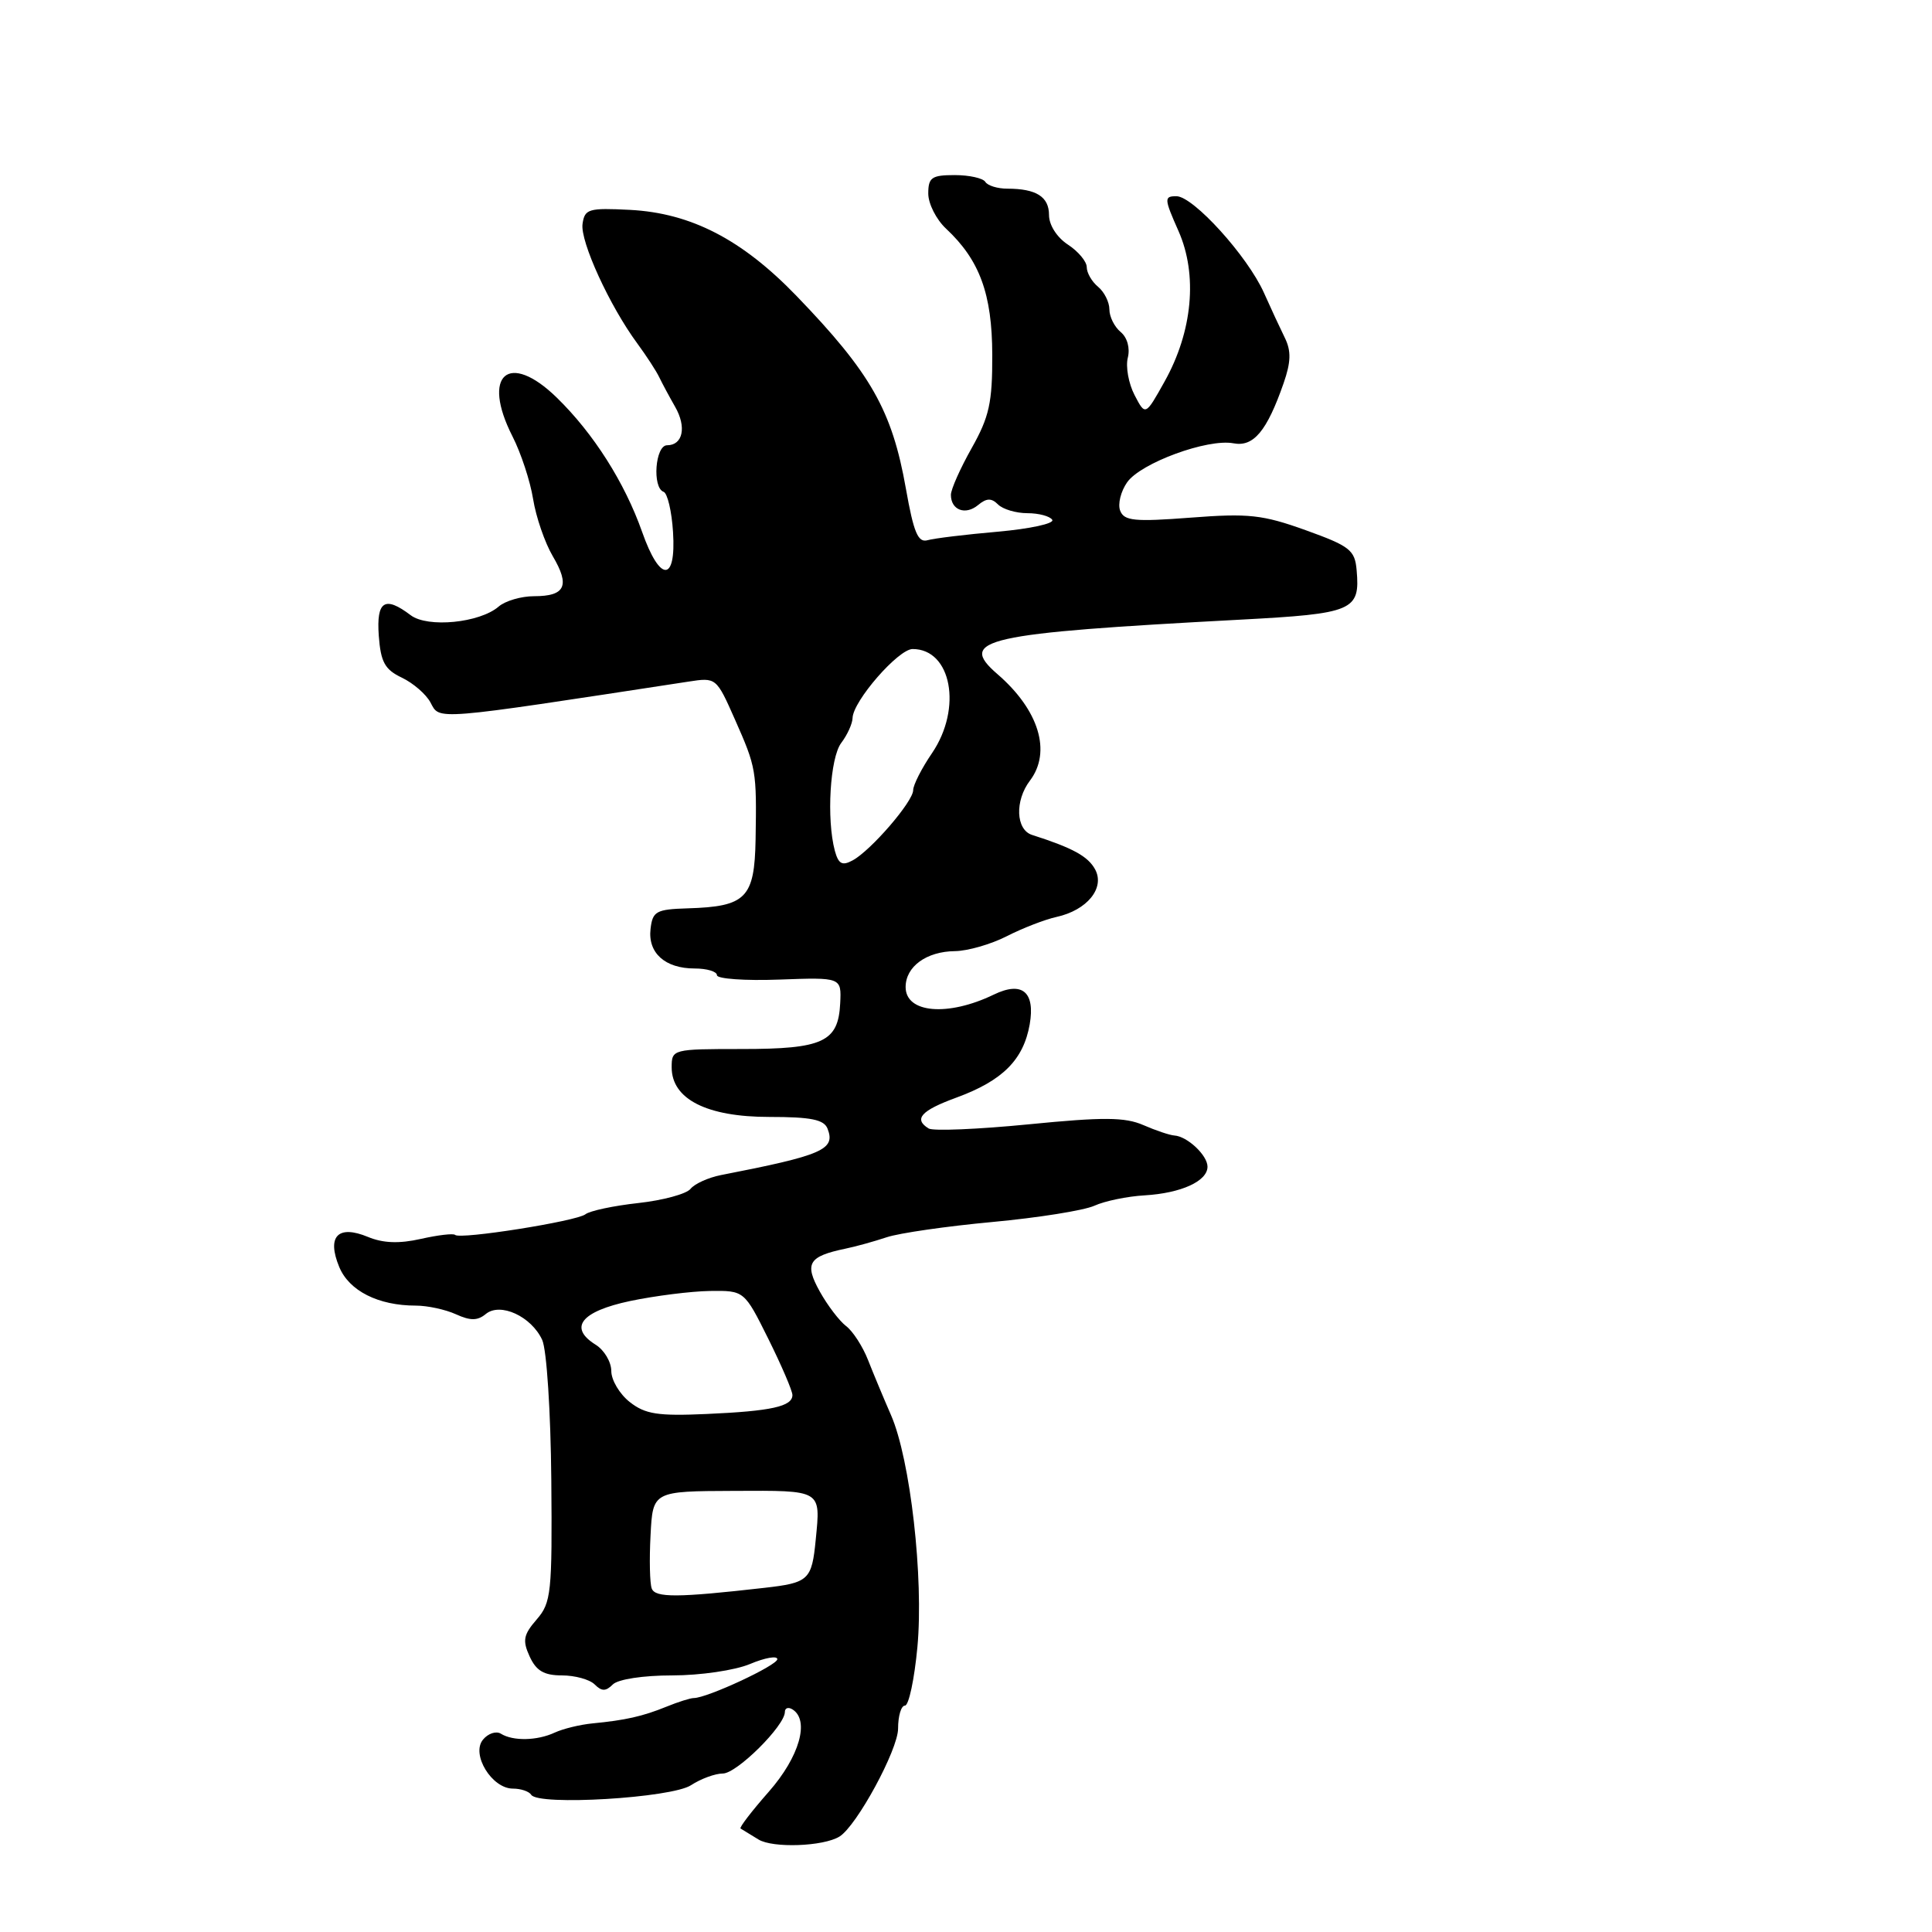 <?xml version="1.0" encoding="UTF-8" standalone="no"?>
<!DOCTYPE svg PUBLIC "-//W3C//DTD SVG 1.1//EN" "http://www.w3.org/Graphics/SVG/1.1/DTD/svg11.dtd" >
<svg xmlns="http://www.w3.org/2000/svg" xmlns:xlink="http://www.w3.org/1999/xlink" version="1.1" viewBox="0 0 256 256">
 <g >
 <path fill="currentColor"
d=" M 111.24 243.35 C 113.52 241.94 119.00 231.84 119.00 229.05 C 119.00 227.37 119.41 226.00 119.91 226.00 C 120.42 226.00 121.16 222.51 121.56 218.25 C 122.41 209.10 120.63 193.38 118.06 187.50 C 117.10 185.30 115.73 182.02 115.02 180.21 C 114.31 178.40 113.00 176.38 112.11 175.71 C 111.23 175.04 109.66 172.99 108.63 171.14 C 106.56 167.42 107.12 166.48 112.00 165.46 C 113.38 165.18 115.85 164.49 117.50 163.94 C 119.15 163.39 125.45 162.48 131.50 161.92 C 137.55 161.36 143.62 160.39 145.00 159.77 C 146.38 159.14 149.38 158.52 151.68 158.39 C 156.52 158.10 160.00 156.51 160.00 154.59 C 160.00 153.08 157.32 150.57 155.61 150.46 C 155.00 150.42 153.15 149.80 151.50 149.08 C 149.07 148.02 146.19 148.00 136.30 148.98 C 129.59 149.64 123.62 149.89 123.05 149.53 C 121.02 148.28 122.04 147.15 126.75 145.43 C 132.85 143.19 135.61 140.43 136.44 135.74 C 137.19 131.43 135.44 129.97 131.68 131.79 C 125.60 134.73 120.00 134.25 120.00 130.79 C 120.00 128.08 122.75 126.07 126.54 126.03 C 128.21 126.01 131.29 125.13 133.39 124.06 C 135.48 122.99 138.45 121.84 139.99 121.50 C 144.04 120.61 146.43 117.68 145.12 115.22 C 144.18 113.47 142.16 112.36 136.75 110.63 C 134.60 109.94 134.45 106.10 136.47 103.44 C 139.36 99.62 137.67 94.08 132.16 89.32 C 126.82 84.70 130.31 83.92 164.32 82.11 C 179.34 81.31 180.24 80.93 179.76 75.54 C 179.53 72.88 178.86 72.36 173.00 70.25 C 167.29 68.20 165.44 68.00 157.77 68.59 C 150.32 69.16 148.95 69.02 148.43 67.67 C 148.09 66.80 148.51 65.11 149.35 63.91 C 151.14 61.35 160.02 58.09 163.44 58.74 C 166.10 59.25 167.87 57.13 170.08 50.79 C 171.06 47.98 171.10 46.51 170.26 44.79 C 169.64 43.53 168.39 40.84 167.48 38.80 C 165.30 33.93 158.11 26.00 155.88 26.00 C 154.23 26.00 154.25 26.31 156.16 30.62 C 158.72 36.42 158.03 43.91 154.31 50.56 C 151.77 55.11 151.77 55.11 150.33 52.34 C 149.54 50.81 149.14 48.59 149.44 47.40 C 149.76 46.12 149.37 44.72 148.49 43.99 C 147.67 43.31 147.00 41.97 147.00 41.00 C 147.00 40.03 146.32 38.68 145.50 38.00 C 144.67 37.32 144.00 36.15 144.00 35.40 C 144.00 34.66 142.88 33.31 141.50 32.41 C 140.04 31.45 139.00 29.82 139.00 28.49 C 139.00 26.07 137.31 25.00 133.48 25.00 C 132.18 25.00 130.87 24.60 130.56 24.10 C 130.26 23.61 128.43 23.20 126.50 23.20 C 123.45 23.20 123.00 23.52 123.00 25.65 C 123.00 26.99 124.06 29.09 125.36 30.30 C 129.81 34.46 131.46 38.95 131.48 47.00 C 131.50 53.36 131.08 55.24 128.75 59.38 C 127.24 62.06 126.00 64.84 126.00 65.57 C 126.00 67.59 127.92 68.31 129.59 66.93 C 130.72 65.99 131.37 65.97 132.24 66.84 C 132.88 67.48 134.63 68.00 136.14 68.00 C 137.65 68.00 139.13 68.40 139.43 68.88 C 139.73 69.37 136.49 70.07 132.24 70.45 C 127.98 70.82 123.79 71.33 122.91 71.58 C 121.64 71.94 121.07 70.58 120.04 64.77 C 118.21 54.38 115.38 49.41 105.53 39.20 C 98.31 31.72 91.56 28.24 83.50 27.81 C 77.99 27.53 77.47 27.68 77.19 29.67 C 76.86 31.98 80.78 40.54 84.44 45.50 C 85.65 47.15 86.97 49.17 87.36 50.00 C 87.76 50.83 88.70 52.58 89.45 53.89 C 91.00 56.58 90.49 59.00 88.39 59.00 C 86.82 59.00 86.40 64.62 87.93 65.17 C 88.44 65.35 89.01 67.75 89.18 70.50 C 89.61 77.20 87.44 77.19 85.08 70.47 C 82.77 63.93 78.65 57.44 73.78 52.69 C 67.39 46.46 63.75 49.66 67.91 57.83 C 69.03 60.02 70.26 63.76 70.64 66.13 C 71.02 68.50 72.19 71.90 73.24 73.69 C 75.56 77.61 74.91 79.00 70.77 79.00 C 69.06 79.00 66.95 79.62 66.08 80.37 C 63.57 82.54 56.67 83.22 54.42 81.52 C 50.98 78.91 49.86 79.63 50.19 84.24 C 50.45 87.73 50.99 88.72 53.24 89.79 C 54.75 90.51 56.46 91.99 57.04 93.08 C 58.31 95.44 57.09 95.54 91.21 90.32 C 94.90 89.75 94.92 89.77 97.39 95.35 C 100.21 101.72 100.27 102.09 100.12 111.21 C 99.98 119.00 98.87 120.13 91.11 120.36 C 86.94 120.49 86.47 120.75 86.20 123.09 C 85.83 126.27 88.12 128.33 92.05 128.33 C 93.67 128.33 95.00 128.73 95.00 129.22 C 95.00 129.70 98.71 129.97 103.25 129.80 C 111.50 129.50 111.50 129.50 111.33 132.95 C 111.08 138.06 109.05 139.00 98.31 139.00 C 89.12 139.00 89.00 139.03 89.00 141.43 C 89.00 145.64 93.65 148.00 101.94 148.00 C 107.48 148.00 109.20 148.35 109.66 149.57 C 110.73 152.33 109.01 153.08 95.50 155.71 C 93.85 156.04 92.05 156.85 91.50 157.53 C 90.95 158.21 87.83 159.05 84.57 159.41 C 81.30 159.77 78.15 160.44 77.57 160.90 C 76.39 161.82 60.94 164.27 60.30 163.63 C 60.08 163.41 58.04 163.65 55.77 164.16 C 52.90 164.81 50.76 164.73 48.76 163.90 C 44.78 162.25 43.27 163.82 44.95 167.88 C 46.26 171.05 50.13 173.00 55.10 173.00 C 56.64 173.00 59.04 173.52 60.42 174.15 C 62.33 175.02 63.28 175.01 64.36 174.12 C 66.28 172.52 70.42 174.43 71.85 177.56 C 72.44 178.87 72.97 187.06 73.05 196.05 C 73.18 211.07 73.04 212.37 71.11 214.59 C 69.36 216.61 69.21 217.37 70.18 219.49 C 71.05 221.39 72.08 222.00 74.46 222.00 C 76.19 222.00 78.14 222.54 78.80 223.20 C 79.73 224.13 80.27 224.13 81.20 223.20 C 81.89 222.51 85.22 222.00 89.08 222.00 C 92.78 222.00 97.37 221.33 99.38 220.49 C 101.37 219.65 103.00 219.37 103.00 219.85 C 103.00 220.67 93.70 225.00 91.93 225.00 C 91.49 225.00 89.86 225.51 88.32 226.14 C 85.15 227.43 82.86 227.94 78.50 228.36 C 76.85 228.52 74.60 229.07 73.50 229.58 C 71.17 230.66 67.98 230.73 66.36 229.72 C 65.74 229.34 64.67 229.69 64.00 230.51 C 62.39 232.45 65.17 237.00 67.96 237.00 C 69.02 237.00 70.11 237.37 70.39 237.82 C 71.30 239.30 88.98 238.24 91.56 236.55 C 92.86 235.70 94.76 235.00 95.78 235.00 C 97.63 235.00 104.00 228.67 104.00 226.84 C 104.00 226.32 104.45 226.16 105.00 226.50 C 107.32 227.94 105.93 232.79 101.88 237.40 C 99.61 239.98 97.92 242.18 98.13 242.29 C 98.33 242.41 99.40 243.06 100.50 243.74 C 102.39 244.91 109.11 244.67 111.24 243.35 Z  M 86.36 210.49 C 86.10 209.82 86.03 206.65 86.20 203.44 C 86.50 197.59 86.50 197.59 97.25 197.55 C 108.96 197.50 108.74 197.36 108.09 204.00 C 107.57 209.37 107.17 209.73 101.26 210.40 C 89.78 211.71 86.83 211.72 86.36 210.49 Z  M 83.45 185.78 C 82.10 184.72 81.00 182.87 81.00 181.67 C 81.00 180.47 80.07 178.90 78.94 178.19 C 75.29 175.92 76.98 173.77 83.50 172.39 C 86.80 171.70 91.55 171.10 94.06 171.06 C 98.62 171.00 98.62 171.00 101.81 177.41 C 103.56 180.94 105.00 184.29 105.00 184.85 C 105.00 186.36 102.23 186.98 93.64 187.36 C 87.17 187.65 85.50 187.39 83.45 185.78 Z  M 110.62 112.73 C 109.50 108.53 109.98 100.41 111.47 98.44 C 112.28 97.37 112.95 95.89 112.97 95.14 C 113.02 92.91 119.03 86.00 120.93 86.00 C 126.07 86.00 127.54 93.84 123.50 99.79 C 122.12 101.81 121.00 104.02 121.00 104.70 C 121.00 106.21 115.38 112.72 112.97 114.01 C 111.59 114.76 111.10 114.48 110.62 112.73 Z "/>
</g>
</svg>